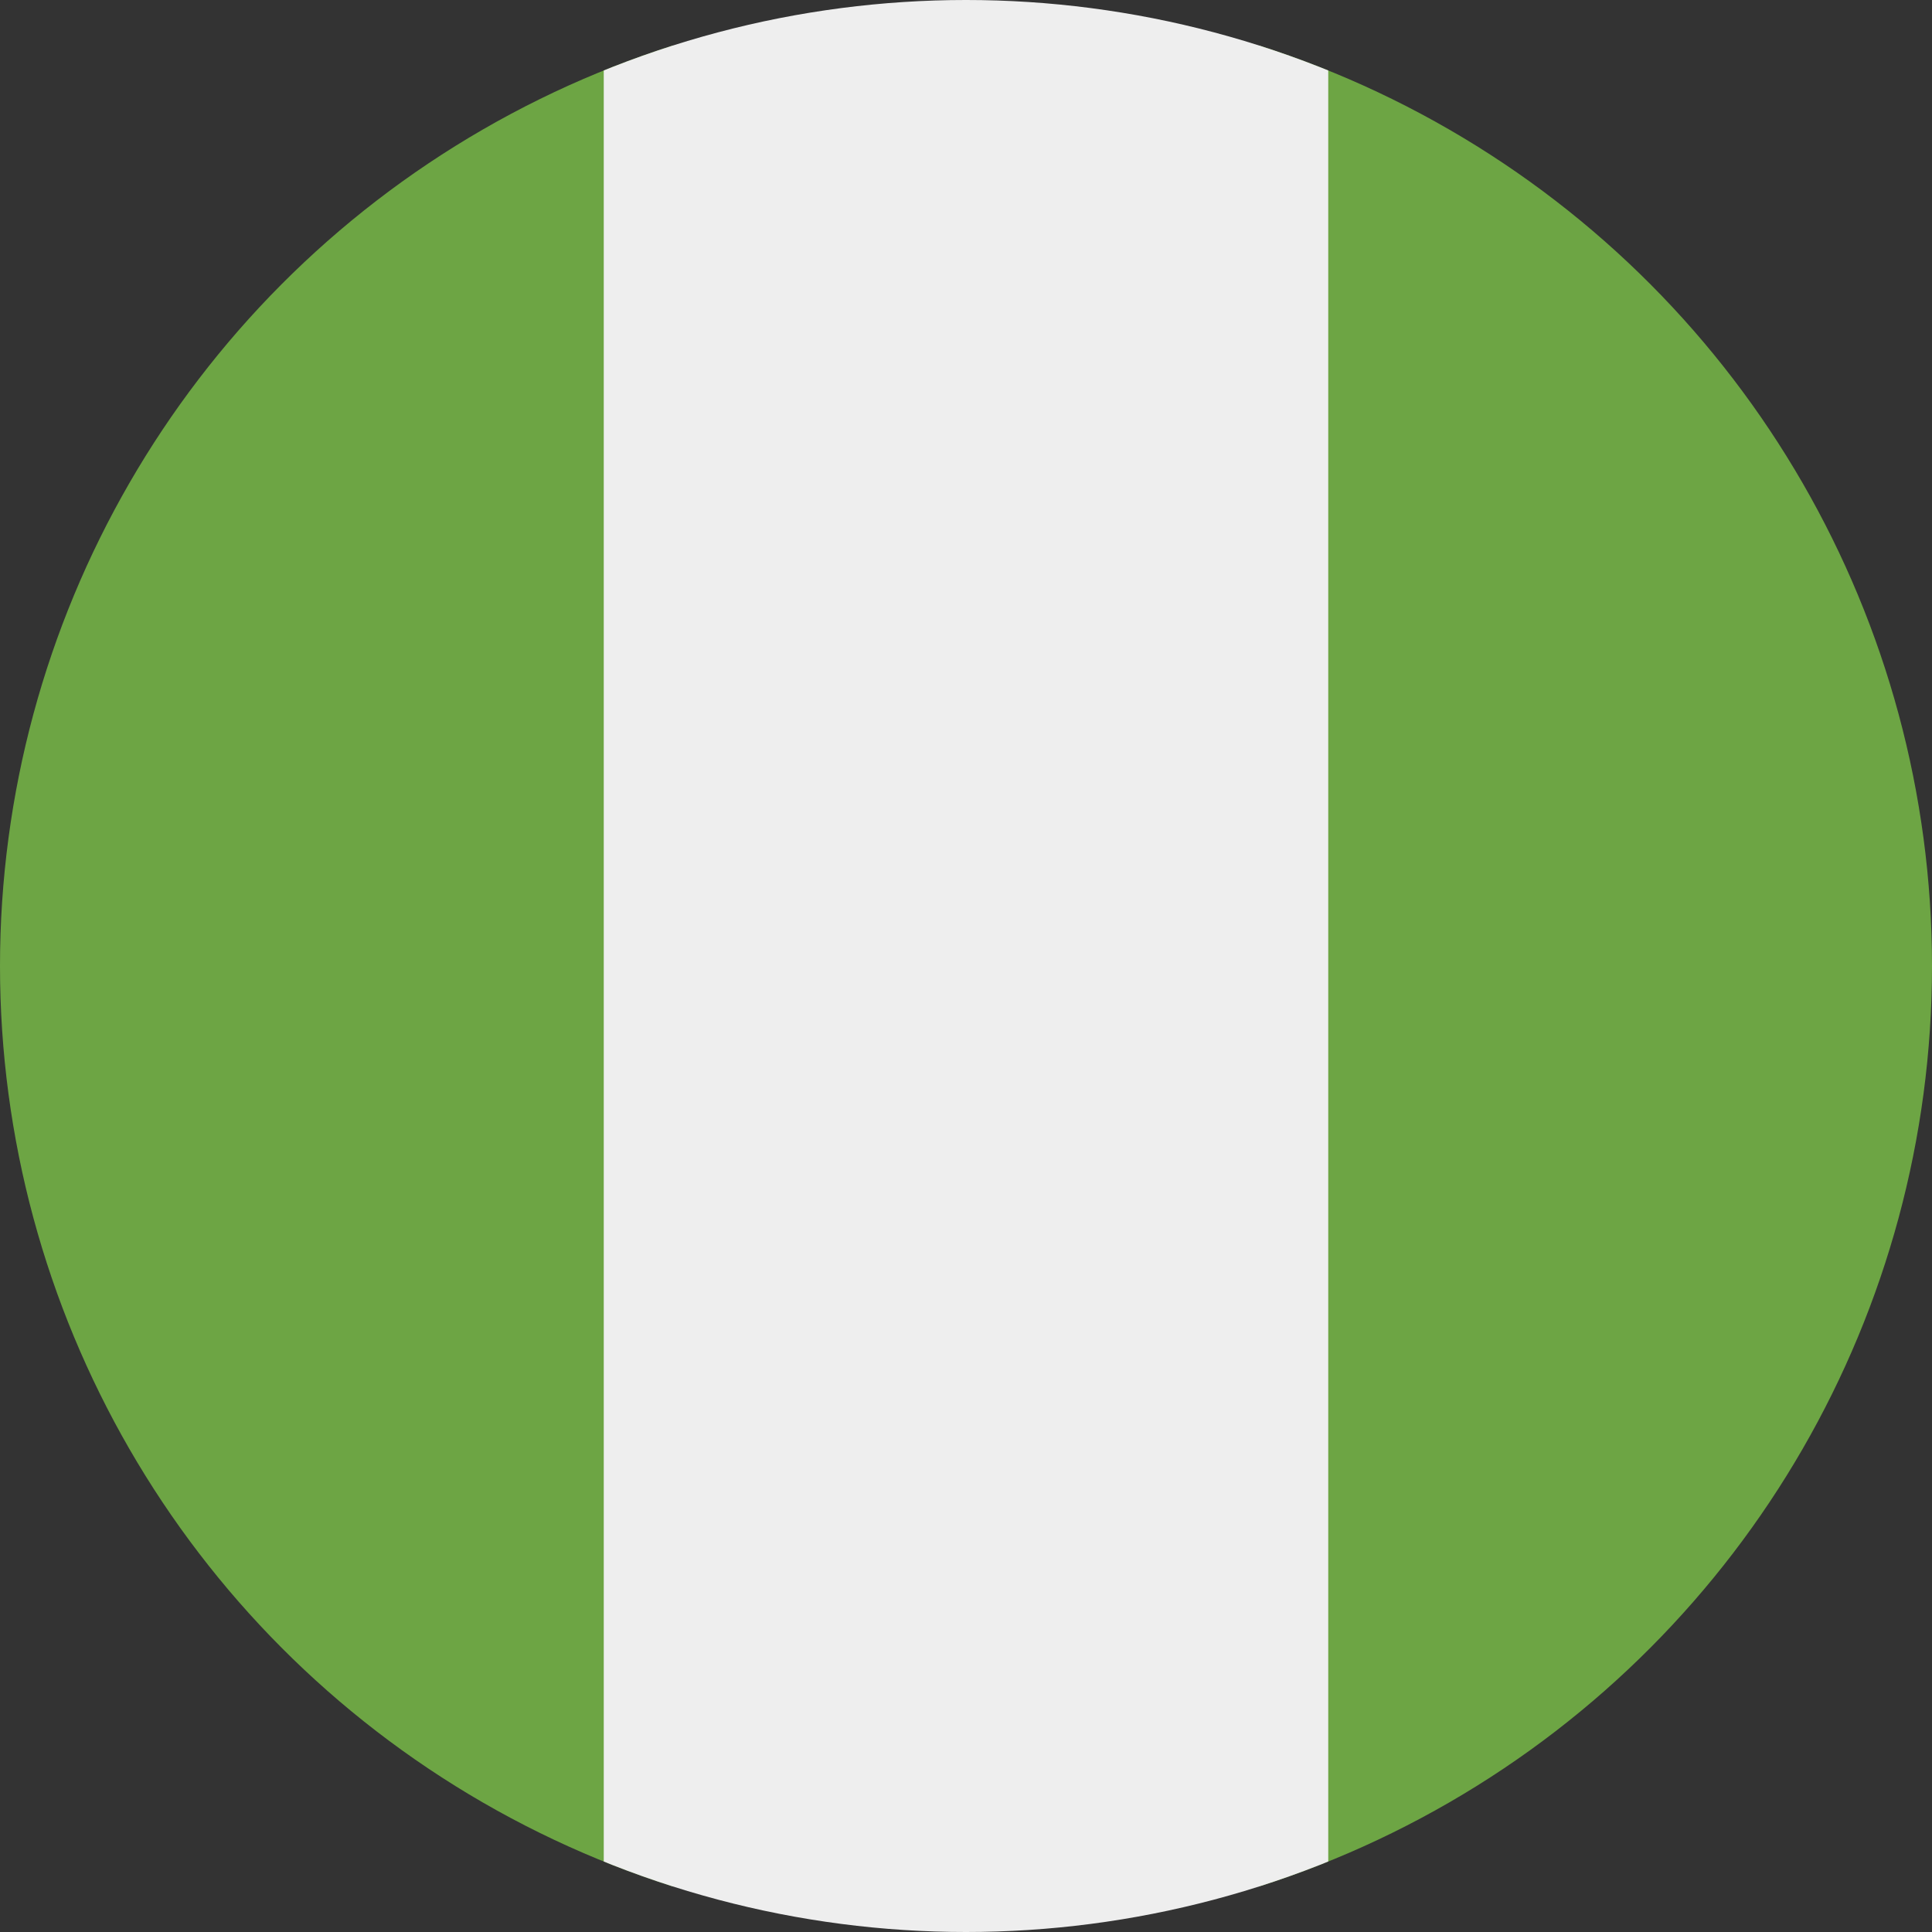<svg xmlns="http://www.w3.org/2000/svg" width="512" height="512" viewBox="0 0 512 512">
    <rect x="0" y="0" width="512" height="512" fill="#333333" stroke="none"/>
    <defs>
        <clipPath id="a">
            <circle cx="256" cy="256" r="256" fill="#fff"/>
        </clipPath>
    </defs>
    <g clip-path="url(#a)">
        <path fill="#6da544" d="M0 0v512h160l96-64 96 64h160V0H352l-96 64-96-64Z"/>
        <path fill="#eee" d="M160 0h192v512H160Z"/>
    </g>
</svg>